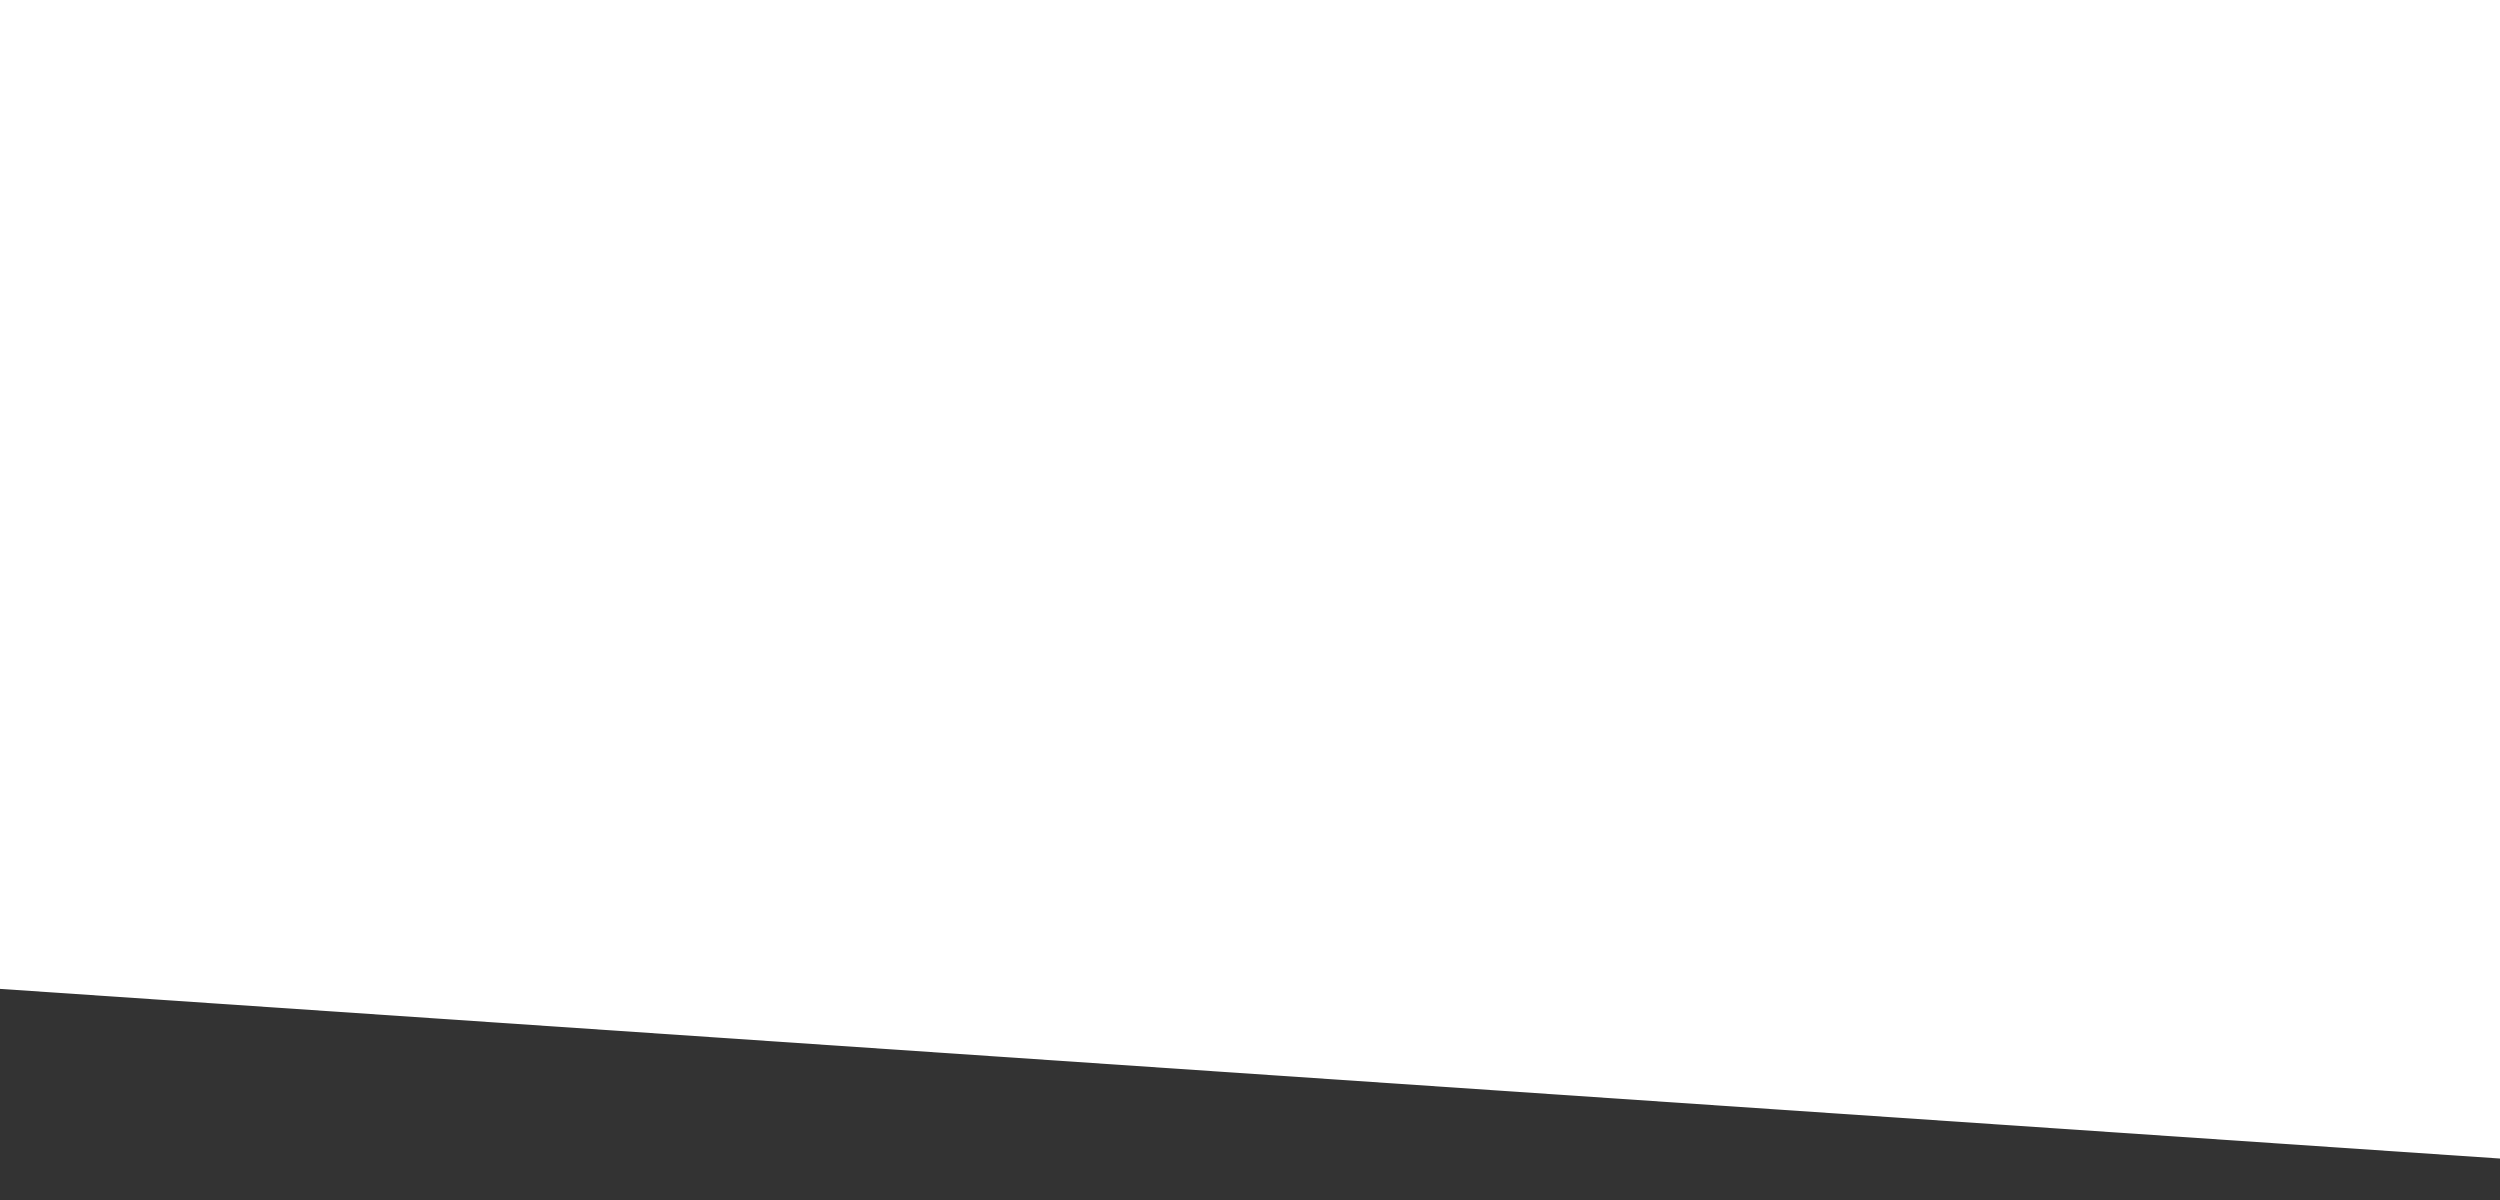 <svg xmlns="http://www.w3.org/2000/svg" xmlns:xlink="http://www.w3.org/1999/xlink" width="375" height="180" viewBox="0 0 375 180">
  <rect x="0" y="0" width="375" height="180" fill="#333333" stroke="none"/>
  <defs>
    <clipPath id="clip-top_slash">
      <rect width="375" height="180"/>
    </clipPath>
  </defs>
  <g id="top_slash" data-name="top slash" clip-path="url(#clip-top_slash)">
    <path id="Path_71" data-name="Path 71" d="M375,162,0,136.552V-11.781H375Z" transform="translate(0 11.781)" fill="#fff"/>
  </g>
</svg>

